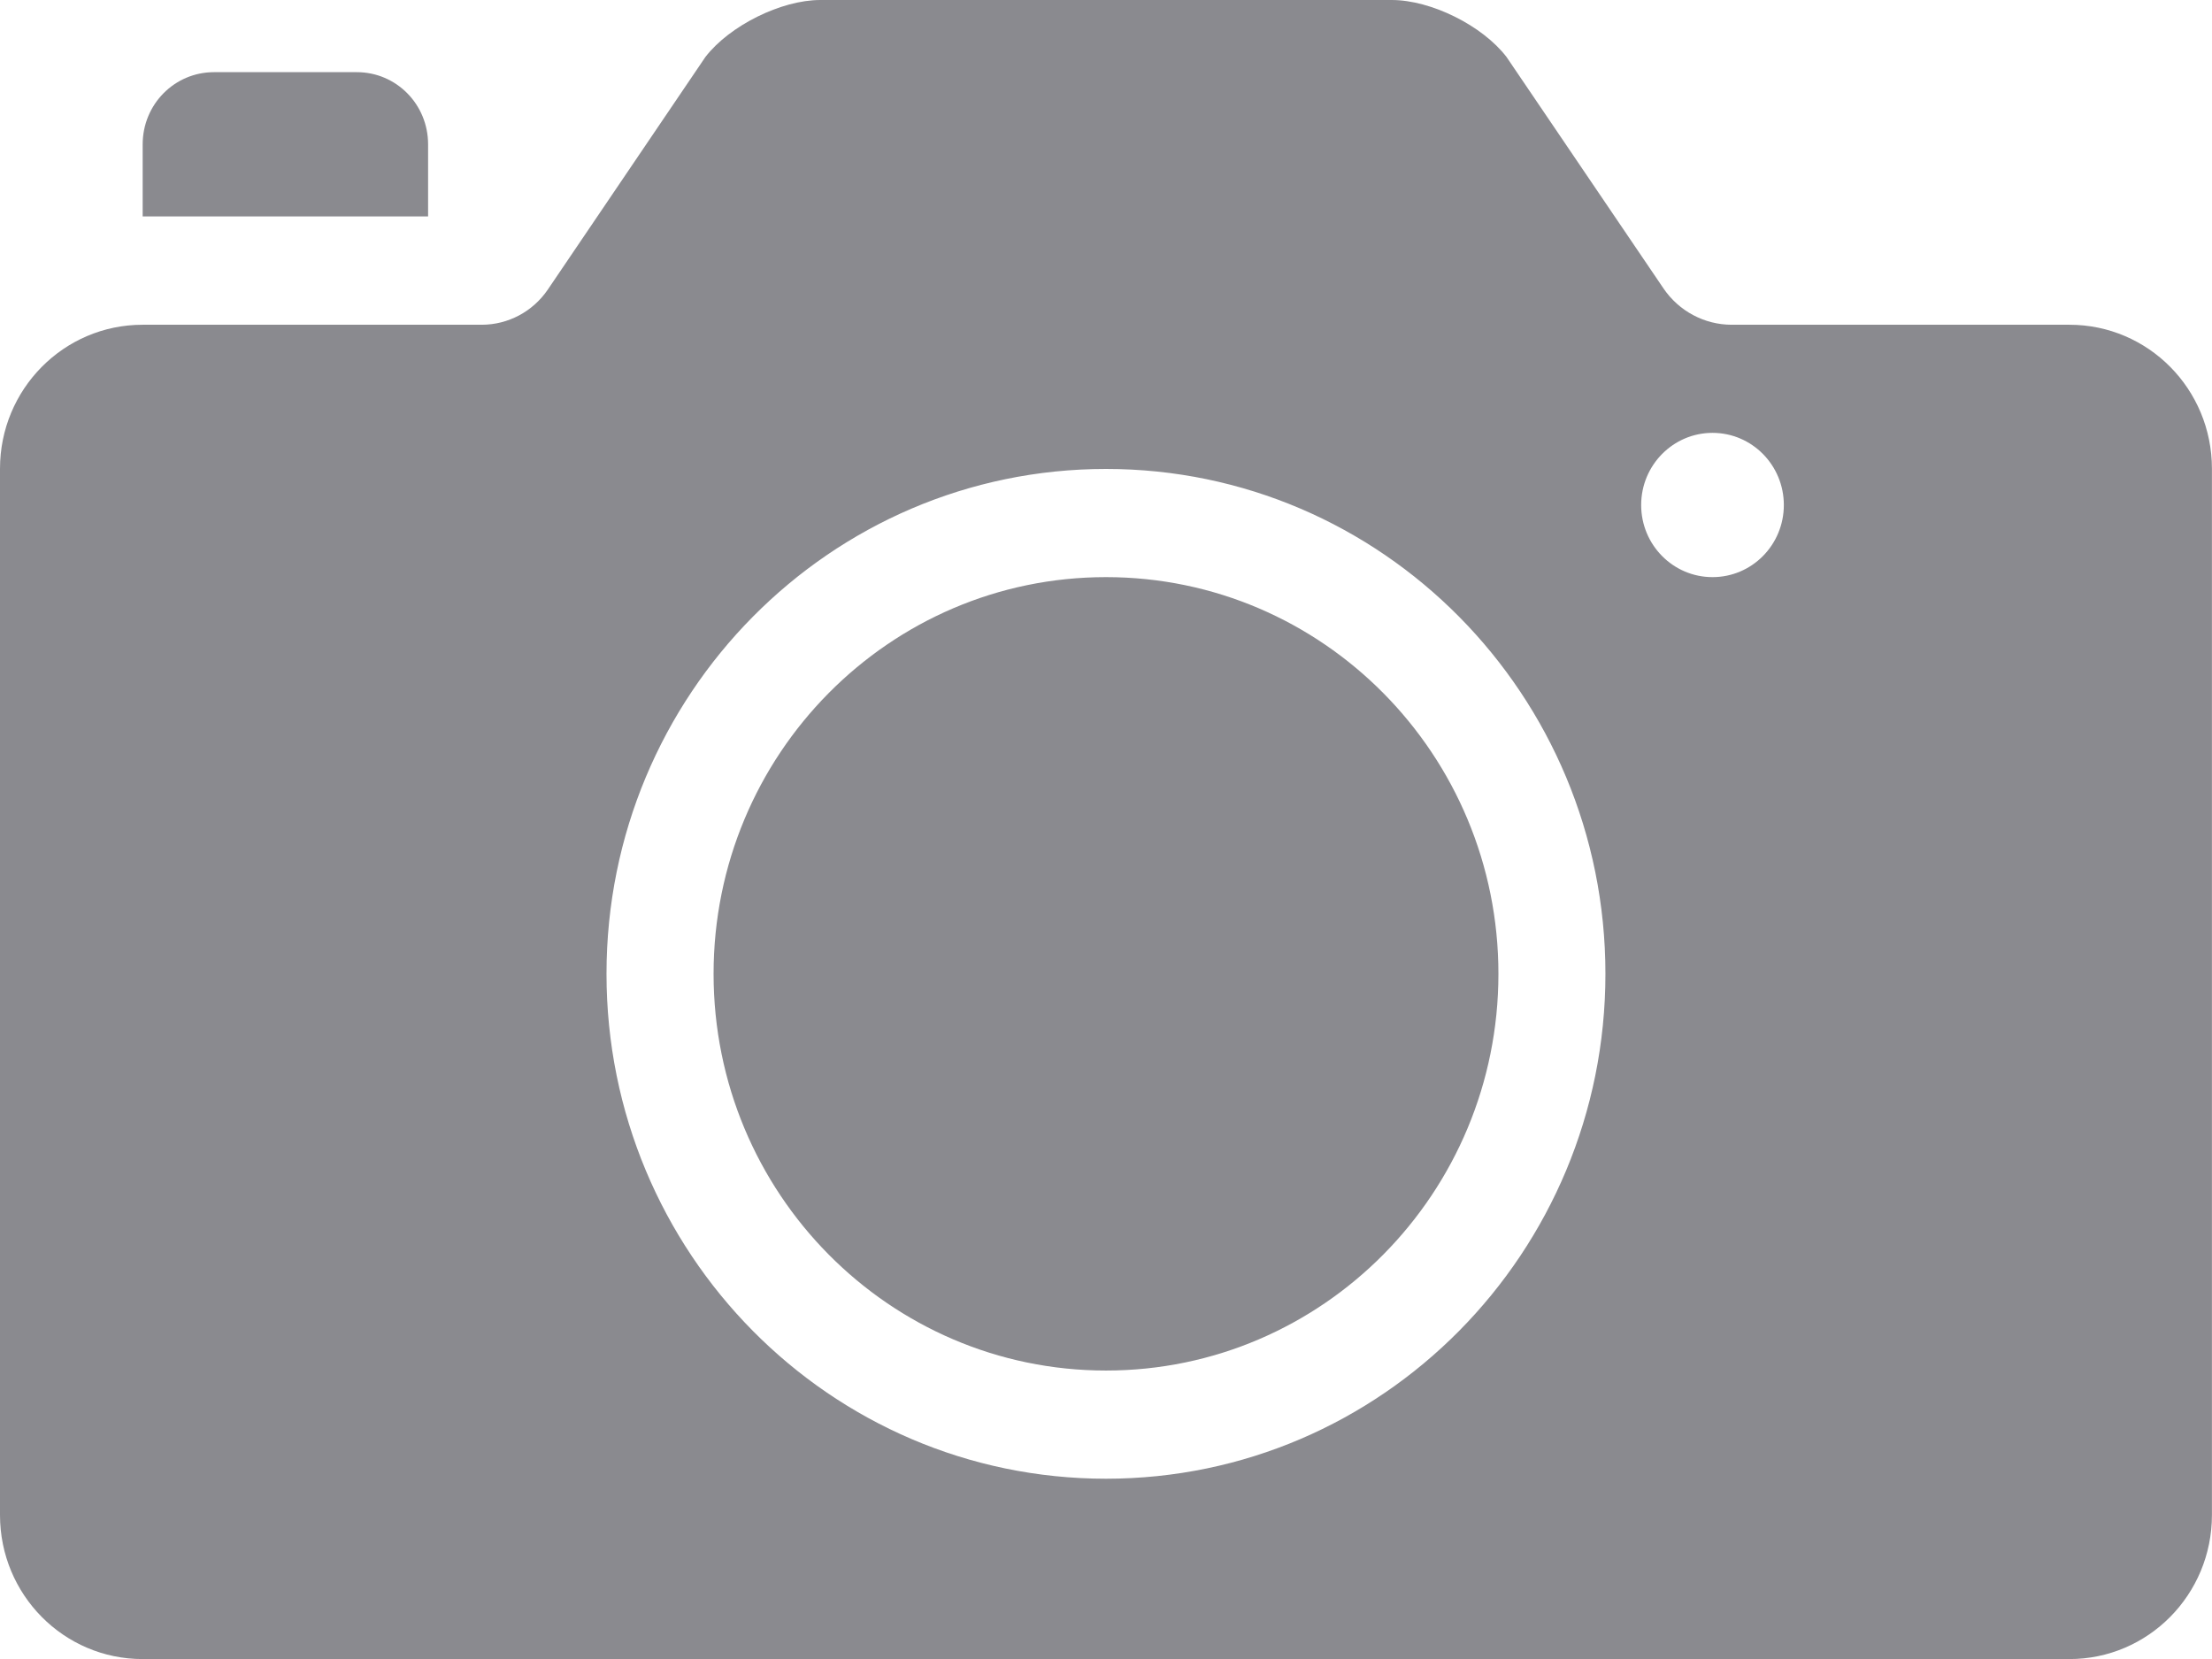 <svg width="32" height="24" viewBox="0 0 32 24" version="1.1" xmlns="http://www.w3.org/2000/svg" xmlns:xlink="http://www.w3.org/1999/xlink">
<title>Camera Icon</title>
<desc>Created using Figma</desc>
<g id="Canvas" transform="translate(2355 5126)">
<g id="Camera Icon">
<use xlink:href="#path0_fill" transform="translate(-2355 -5126)" fill="#8A8A8F"/>
</g>
</g>
<defs>
<path id="path0_fill" fill-rule="evenodd" d="M 11.866 0L 20.134 0C 20.701 0 21.445 0.369 21.794 0.824L 24.066 4.174C 24.288 4.5 24.657 4.698 25.051 4.698L 29.937 4.698C 31.077 4.698 31.999 5.628 31.999 6.781L 31.999 21.917C 31.999 23.068 31.077 24.001 29.937 24.001L 2.063 24.001C 0.923 24.001 0 23.07 0 21.917L 0 6.781C 0 5.63 0.923 4.698 2.063 4.698L 6.969 4.698C 7.35 4.698 7.707 4.508 7.923 4.192L 10.205 0.824C 10.555 0.37 11.302 0 11.866 0ZM 23.742 7.306C 23.742 7.882 24.204 8.349 24.774 8.349C 25.345 8.349 25.806 7.882 25.806 7.306C 25.806 6.73 25.345 6.262 24.774 6.262C 24.204 6.262 23.742 6.73 23.742 7.306ZM 8.774 14.088C 8.774 18.122 12.009 21.392 16 21.392C 19.991 21.392 23.225 18.122 23.225 14.088C 23.225 10.053 19.991 6.784 16 6.784C 12.009 6.784 8.774 10.053 8.774 14.088ZM 3.096 1.044L 5.162 1.044C 5.732 1.044 6.193 1.508 6.193 2.088L 6.193 3.131L 2.064 3.131L 2.064 2.088C 2.064 1.511 2.523 1.044 3.096 1.044ZM 10.323 14.088C 10.323 10.917 12.864 8.349 16 8.349C 19.136 8.349 21.677 10.917 21.677 14.088C 21.677 17.258 19.136 19.827 16 19.827C 12.864 19.827 10.323 17.258 10.323 14.088Z"/>
</defs>
</svg>
